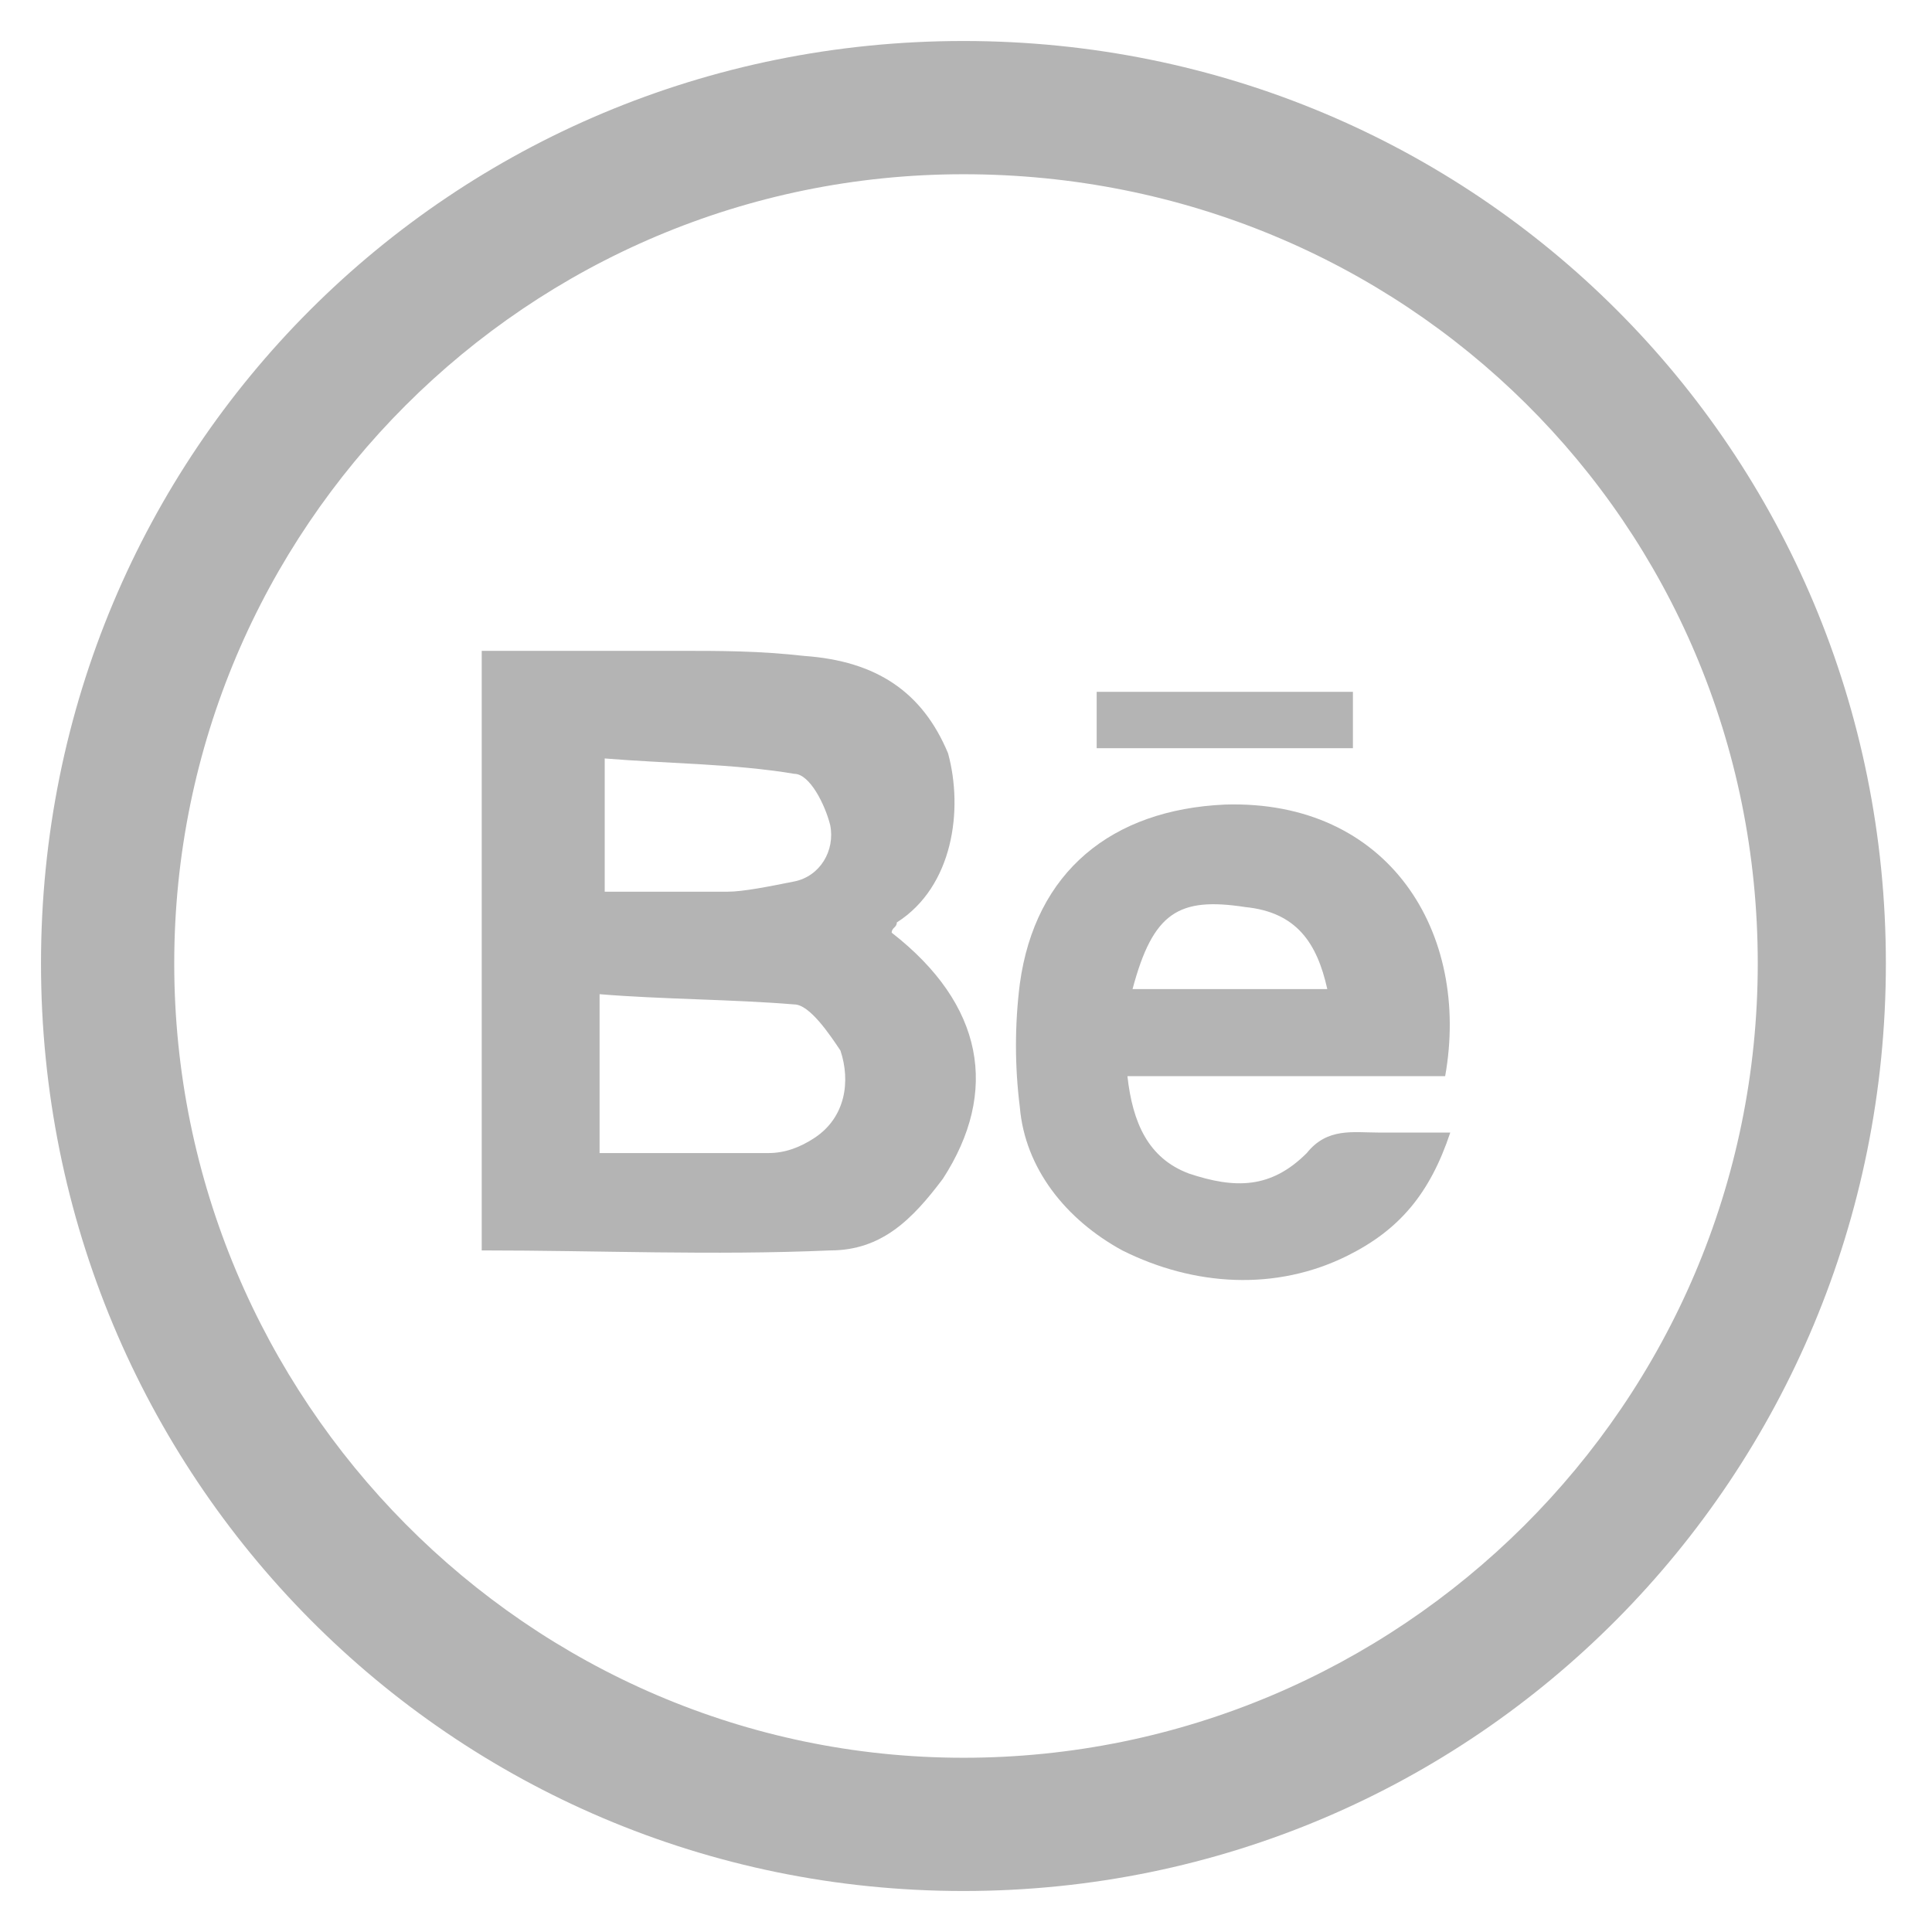 <?xml version="1.0" encoding="utf-8"?>
<!-- Generator: Adobe Illustrator 17.1.0, SVG Export Plug-In . SVG Version: 6.00 Build 0)  -->
<!DOCTYPE svg PUBLIC "-//W3C//DTD SVG 1.1//EN" "http://www.w3.org/Graphics/SVG/1.1/DTD/svg11.dtd">
<svg version="1.1" id="Layer_1" xmlns="http://www.w3.org/2000/svg" xmlns:xlink="http://www.w3.org/1999/xlink" x="0px" y="0px"
	 width="37.7px" height="37.7px" viewBox="0 0 37.7 37.7" enable-background="new 0 0 37.7 37.7" xml:space="preserve">
<g>
	<path fill="#B4B4B4" d="M18.8,36.9c-10,0-18-8.1-18-18.1s8-18,18-18s18,8,18,18S28.8,36.9,18.8,36.9z M18.8,3.4
		c-8.5,0-15.4,6.9-15.4,15.4s6.9,15.5,15.4,15.5s15.5-6.9,15.5-15.5S27.4,3.4,18.8,3.4z"/>
</g>
<g>
	<path fill="#B4B4B4" d="M17.4,18.2c0-0.1,0.1-0.1,0.1-0.2c1.1-0.7,1.3-2.2,1-3.3c-0.5-1.2-1.4-1.8-2.8-1.9
		c-0.9-0.1-1.6-0.1-2.5-0.1c-1.2,0-2.5,0-3.8,0v11.7c2.3,0,4.5,0.1,6.8,0c1,0,1.6-0.6,2.2-1.4C19.5,21.3,19.2,19.6,17.4,18.2z
		 M11.8,14.8c1.2,0.1,2.5,0.1,3.7,0.3c0.3,0,0.6,0.6,0.7,1c0.1,0.5-0.2,1-0.7,1.1c-0.5,0.1-1,0.2-1.3,0.2c-0.8,0-1.5,0-2.4,0
		C11.8,17.4,11.8,14.8,11.8,14.8z M15.9,22.2c-0.3,0.2-0.6,0.3-0.9,0.3c-1.1,0-2.1,0-3.3,0v-3.1c1.2,0.1,2.6,0.1,3.8,0.2
		c0.3,0,0.7,0.6,0.9,0.9C16.6,21.1,16.5,21.8,15.9,22.2z"/>
	<path fill="#B4B4B4" d="M26.9,22.1c-0.5,0-1-0.1-1.4,0.4c-0.7,0.7-1.4,0.7-2.3,0.4c-0.8-0.3-1.1-1-1.2-1.9h6.2
		c0.5-2.8-1.1-5.4-4.3-5.3c-2.2,0.1-3.7,1.3-4,3.5c-0.1,0.8-0.1,1.6,0,2.4c0.1,1.2,0.9,2.2,2,2.8c1.4,0.7,3,0.8,4.4,0.1
		c1-0.5,1.6-1.2,2-2.4C27.7,22.1,27.3,22.1,26.9,22.1z M24.3,17.7c1,0.1,1.4,0.7,1.6,1.6h-3.8C22.5,17.8,23,17.5,24.3,17.7z"/>
	<rect x="21.4" y="13.5" fill="#B4B4B4" width="5" height="1.1"/>
</g>
</svg>

